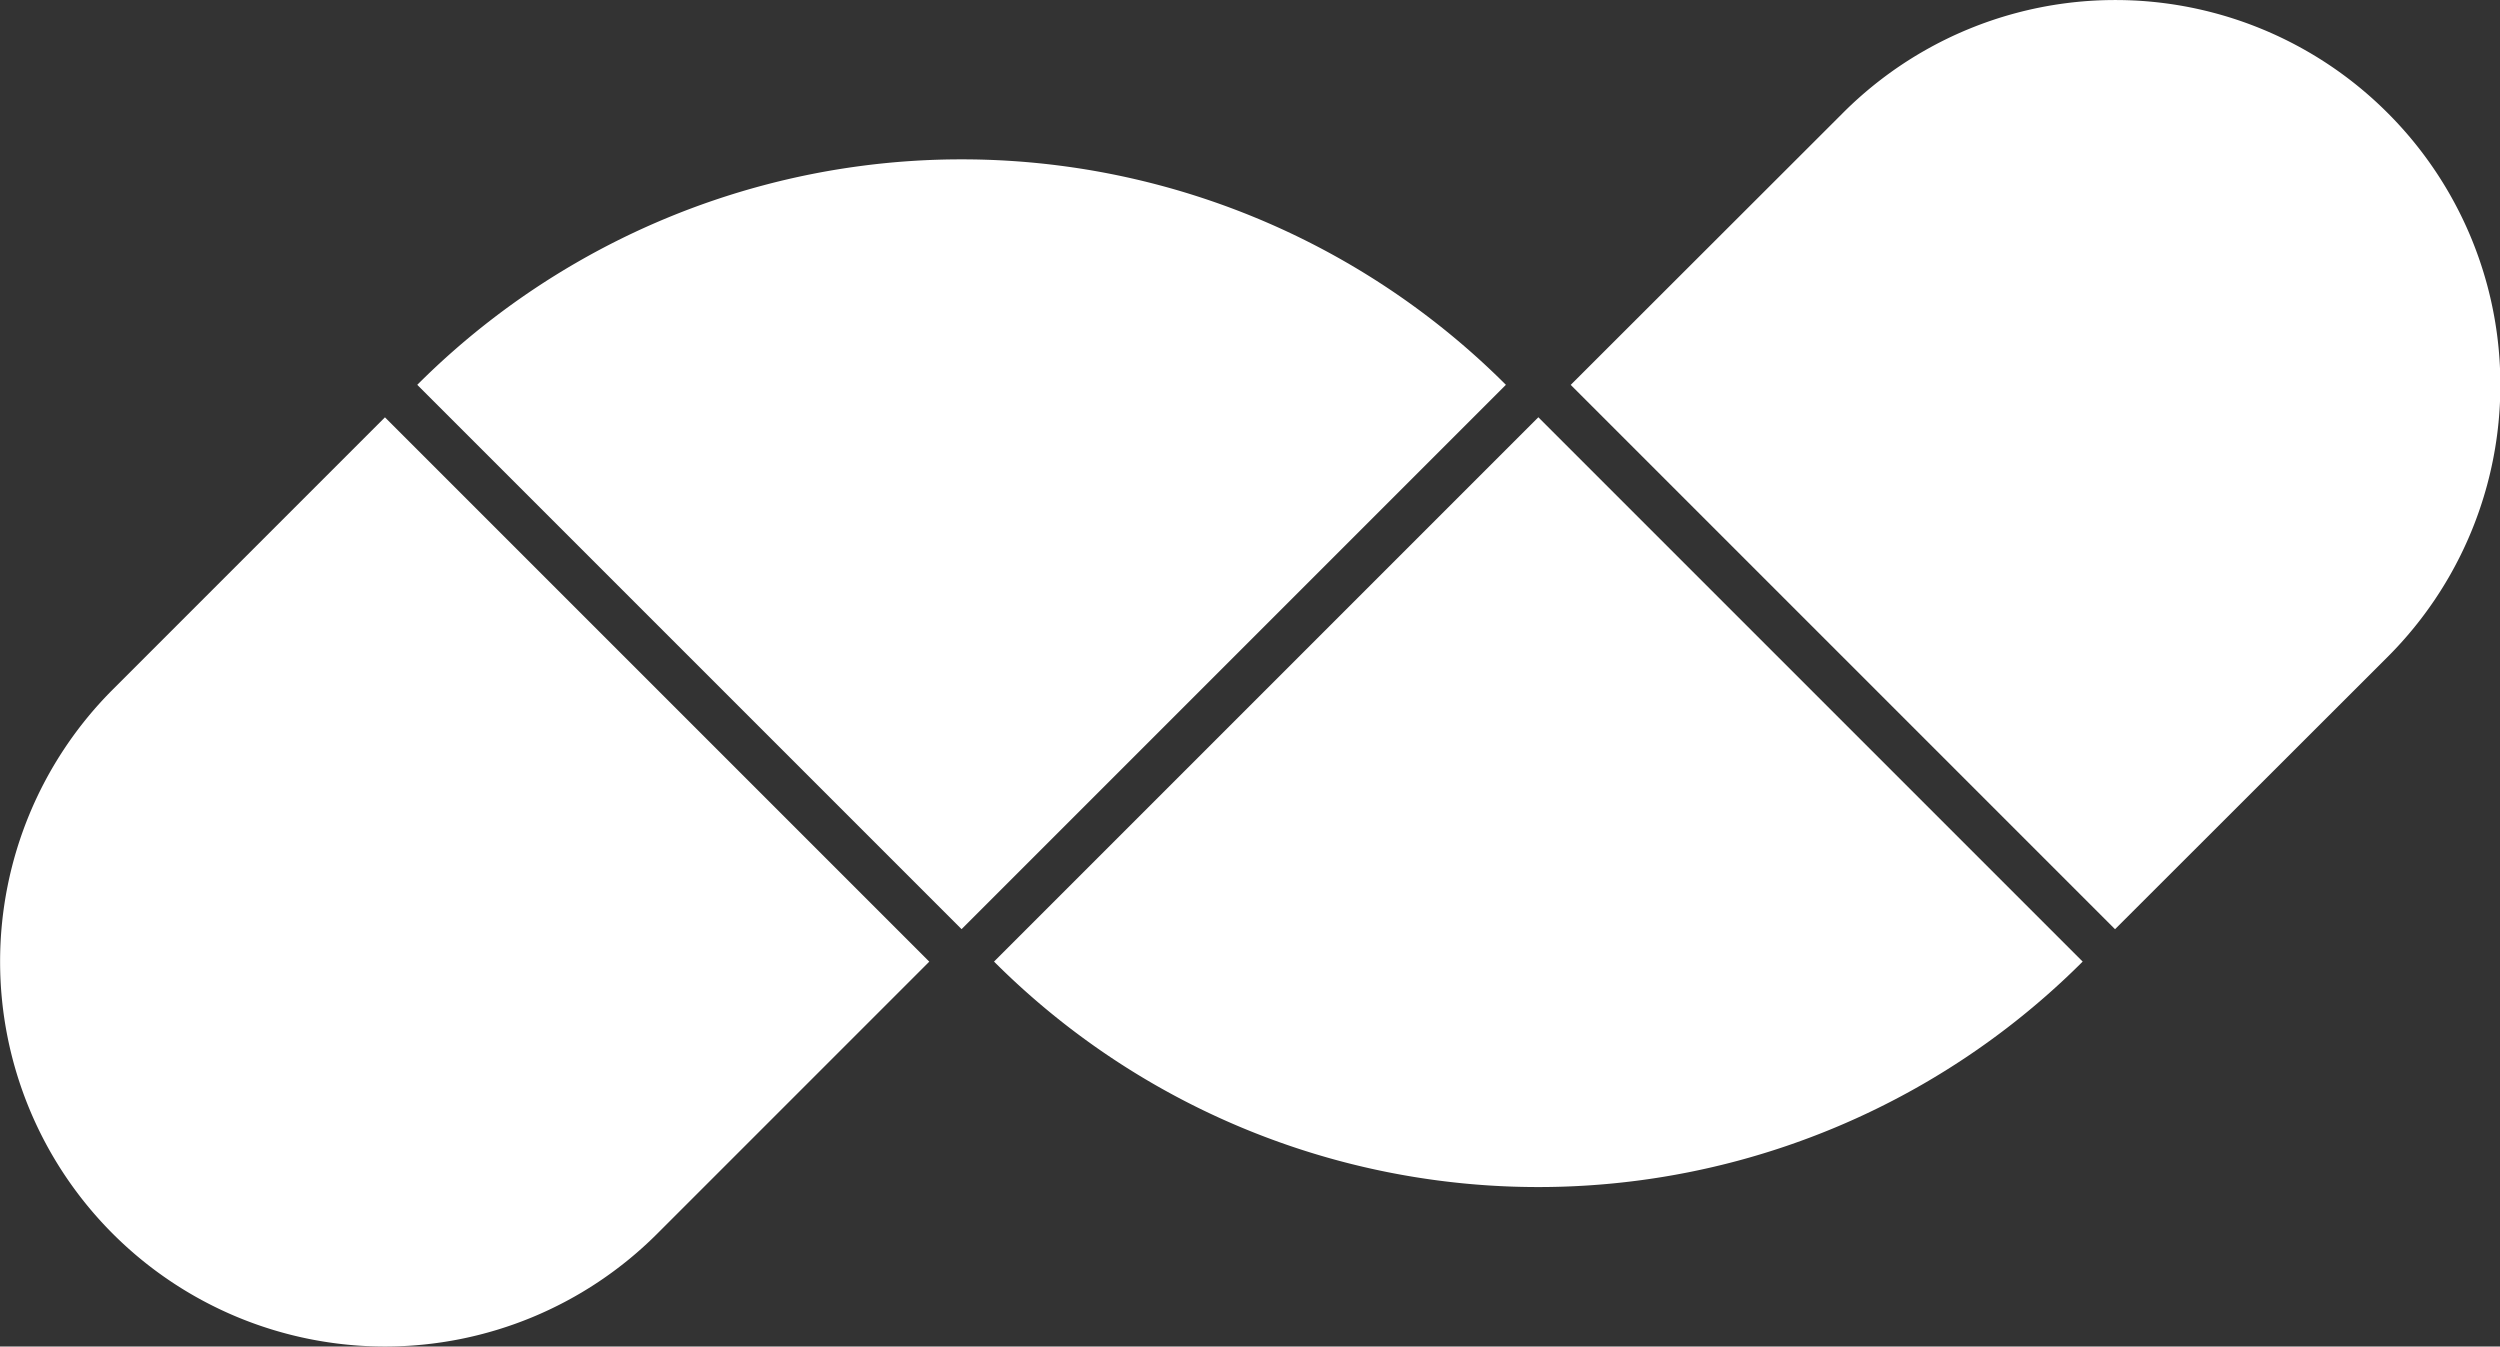 <svg xmlns="http://www.w3.org/2000/svg" width="370.69" height="199.66" viewBox="0 0 370.69 199.66"><rect x="0" y="0" width="370.69" height="199.66" fill="#333333" stroke="none"/><title>FrameFree_31</title><g id="Layer_2" data-name="Layer 2"><g id="Layer_1-2" data-name="Layer 1"><path d="M223.29,57.06l-80.71,80.71L61.87,57.06A114.14,114.14,0,0,1,223.29,57.06Zm-75.9,85.52a114.14,114.14,0,0,0,161.42,0L228.1,61.87ZM16.73,102.23a57.07,57.07,0,1,0,80.71,80.71l40.35-40.35L57.08,61.88ZM354,16.72a57.07,57.07,0,0,0-80.71,0L232.9,57.07l80.71,80.71L354,97.43A57,57,0,0,0,354,16.72Z" style="fill:#fff"/></g></g></svg>
